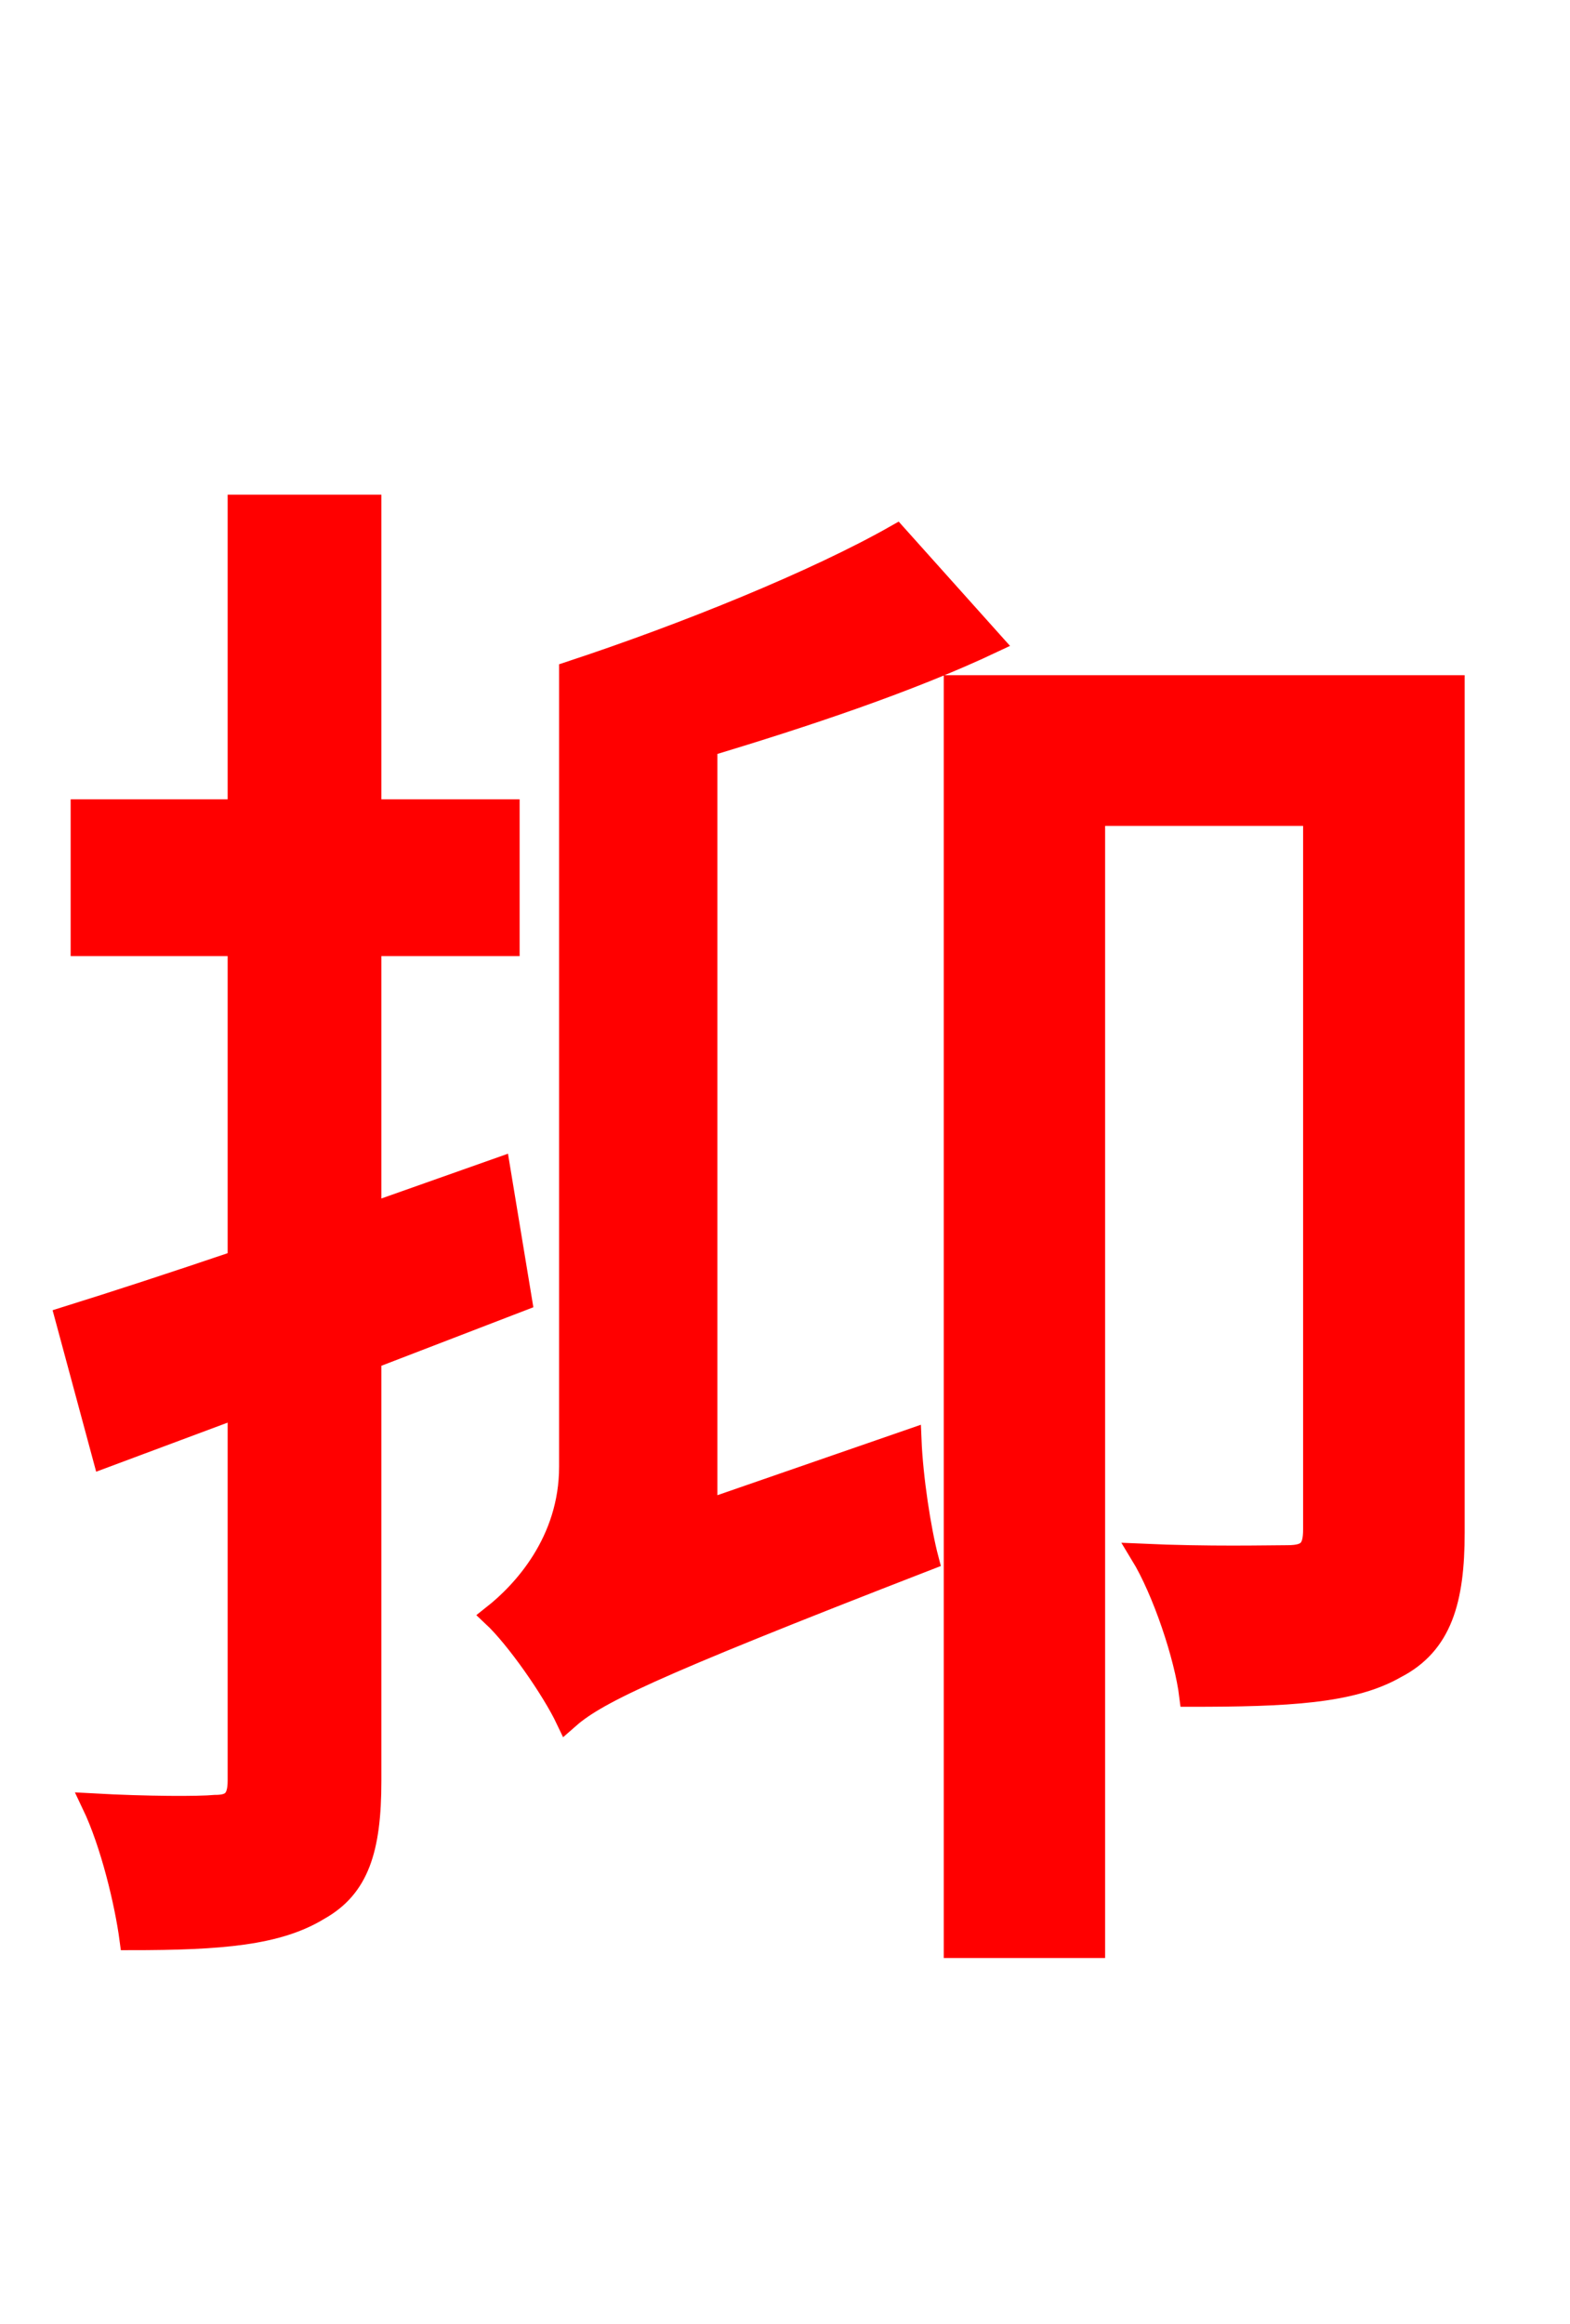 <svg xmlns="http://www.w3.org/2000/svg" xmlns:xlink="http://www.w3.org/1999/xlink" width="72" height="106.56"><path fill="red" stroke="red" d="M23.90 59.62L22.90 53.57L16.99 55.66L16.99 43.34L23.33 43.34L23.33 37.15L16.99 37.15L16.99 23.18L10.94 23.18L10.94 37.15L3.74 37.15L3.74 43.34L10.94 43.34L10.94 57.82C7.99 58.82 5.33 59.69 3.02 60.41L4.75 66.82L10.94 64.51L10.94 81.65C10.94 82.58 10.58 82.80 9.86 82.80C9.14 82.87 6.77 82.87 4.25 82.73C5.11 84.53 5.76 87.26 5.98 88.92C10.15 88.92 12.74 88.70 14.62 87.55C16.42 86.54 16.99 84.82 16.99 81.65L16.99 62.28ZM32.40 69.26L32.40 34.20C36.94 32.83 41.69 31.25 45.50 29.45L41.11 24.55C37.44 26.64 31.39 29.09 26.14 30.82L26.14 67.25C26.14 70.70 23.98 73.01 22.61 74.09C23.69 75.10 25.34 77.47 25.99 78.84C27.29 77.69 29.38 76.61 42.55 71.50C42.19 70.13 41.83 67.75 41.76 66.02ZM66.67 31.46L43.78 31.46L43.78 89.28L50.18 89.28L50.18 37.37L60.26 37.37L60.26 70.13C60.26 71.06 59.98 71.35 59.04 71.35C58.18 71.35 55.44 71.42 52.34 71.28C53.35 72.94 54.36 75.96 54.58 77.76C59.04 77.76 61.99 77.62 64.01 76.46C66.10 75.38 66.67 73.37 66.67 70.27Z"/></svg>
